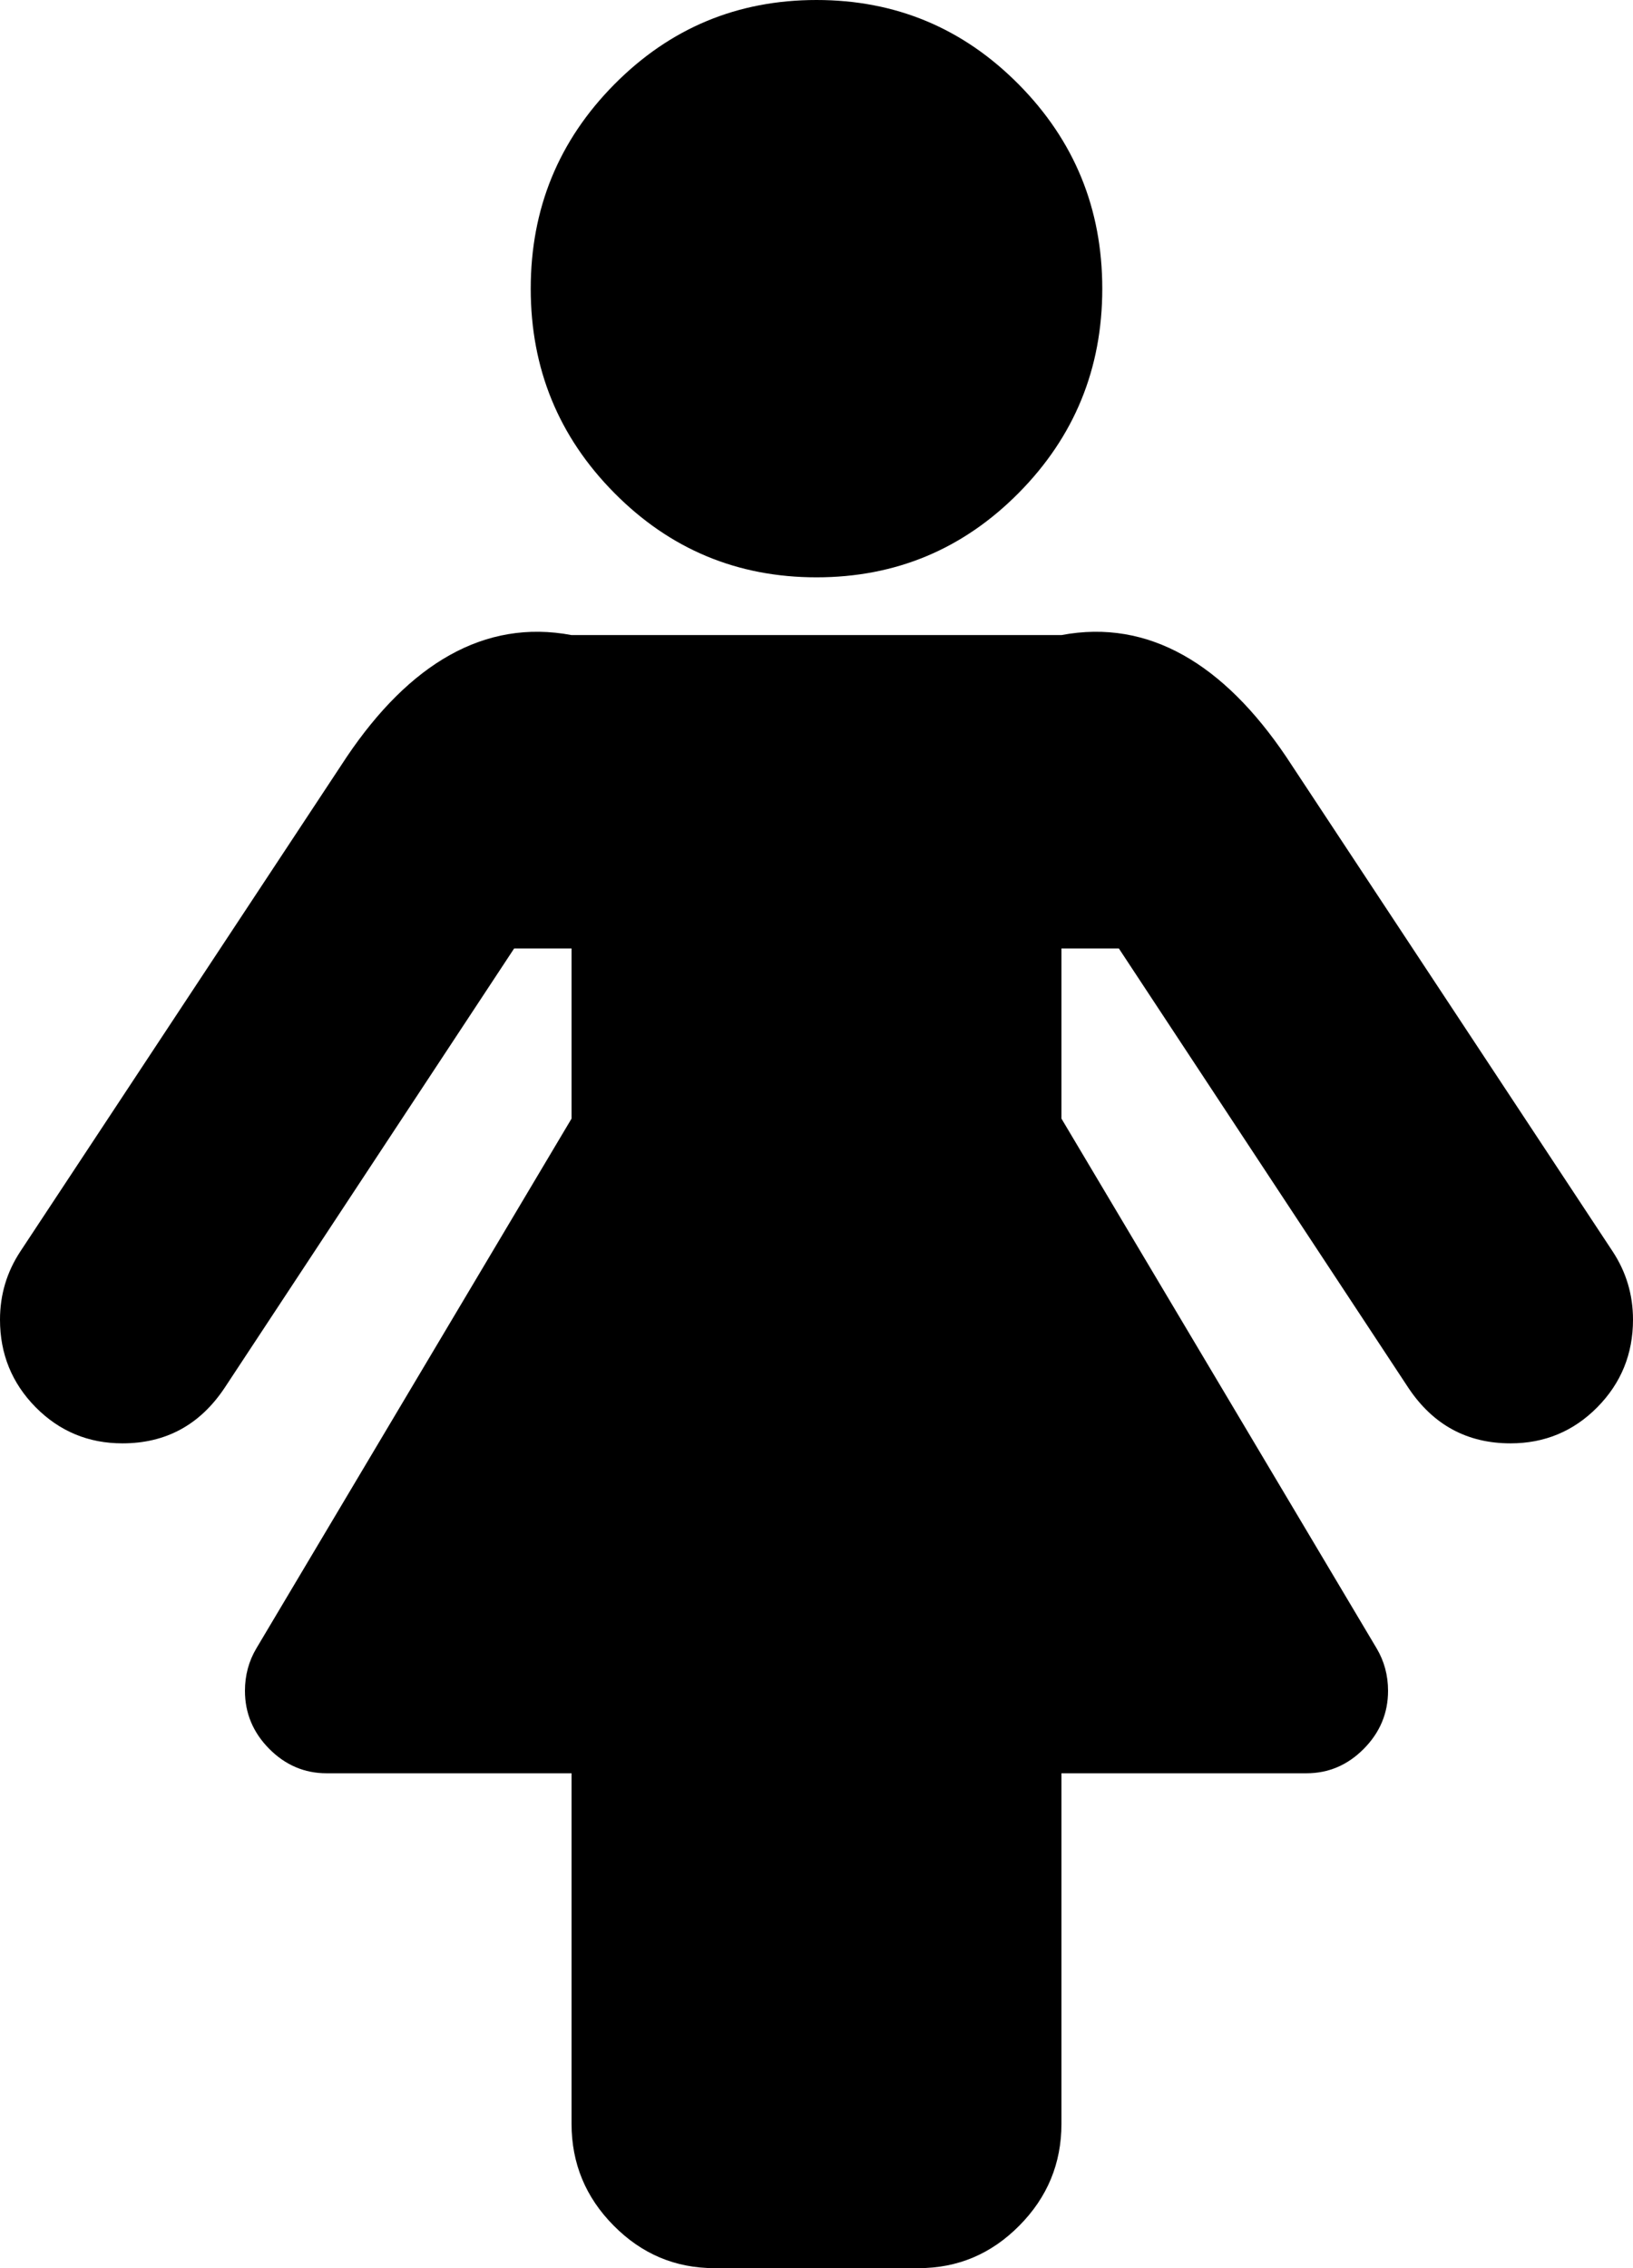 ﻿<?xml version="1.0" encoding="utf-8"?>
<svg version="1.1" xmlns:xlink="http://www.w3.org/1999/xlink" width="36px" height="50px" xmlns="http://www.w3.org/2000/svg">
  <g transform="matrix(1 0 0 1 -390 -208 )">
    <path d="M 35.55 27.585  C 35.85 28.04  36 28.542  36 29.091  C 36 29.848  35.737 30.492  35.212 31.023  C 34.688 31.553  34.05 31.818  33.3 31.818  C 32.344 31.818  31.594 31.411  31.05 30.597  L 24.666 20.909  L 23.4 20.909  L 23.4 24.659  L 30.347 36.335  C 30.516 36.619  30.6 36.932  30.6 37.273  C 30.6 37.765  30.422 38.191  30.066 38.551  C 29.709 38.911  29.288 39.091  28.8 39.091  L 23.4 39.091  L 23.4 46.818  C 23.4 47.689  23.091 48.438  22.472 49.062  C 21.853 49.688  21.113 50  20.25 50  L 15.75 50  C 14.887 50  14.147 49.688  13.528 49.062  C 12.909 48.438  12.6 47.689  12.6 46.818  L 12.6 39.091  L 7.2 39.091  C 6.713 39.091  6.291 38.911  5.934 38.551  C 5.578 38.191  5.4 37.765  5.4 37.273  C 5.4 36.932  5.484 36.619  5.653 36.335  L 12.6 24.659  L 12.6 20.909  L 11.334 20.909  L 4.95 30.597  C 4.406 31.411  3.656 31.818  2.7 31.818  C 1.95 31.818  1.312 31.553  0.787 31.023  C 0.263 30.492  0 29.848  0 29.091  C 0 28.542  0.15 28.04  0.45 27.585  L 7.65 16.676  C 9.019 14.65  10.669 13.636  12.6 14  L 23.4 14  C 25.331 13.636  26.981 14.65  28.35 16.676  L 35.55 27.585  Z M 22.458 1.861  C 23.686 3.101  24.3 4.602  24.3 6.364  C 24.3 8.125  23.686 9.626  22.458 10.866  C 21.23 12.107  19.744 12.727  18 12.727  C 16.256 12.727  14.77 12.107  13.542 10.866  C 12.314 9.626  11.7 8.125  11.7 6.364  C 11.7 4.602  12.314 3.101  13.542 1.861  C 14.77 0.62  16.256 0  18 0  C 19.744 0  21.23 0.62  22.458 1.861  Z " fill-rule="nonzero" fill="#000000" stroke="none" transform="matrix(1 0 0 1 390 208 )" />
  </g>
</svg>